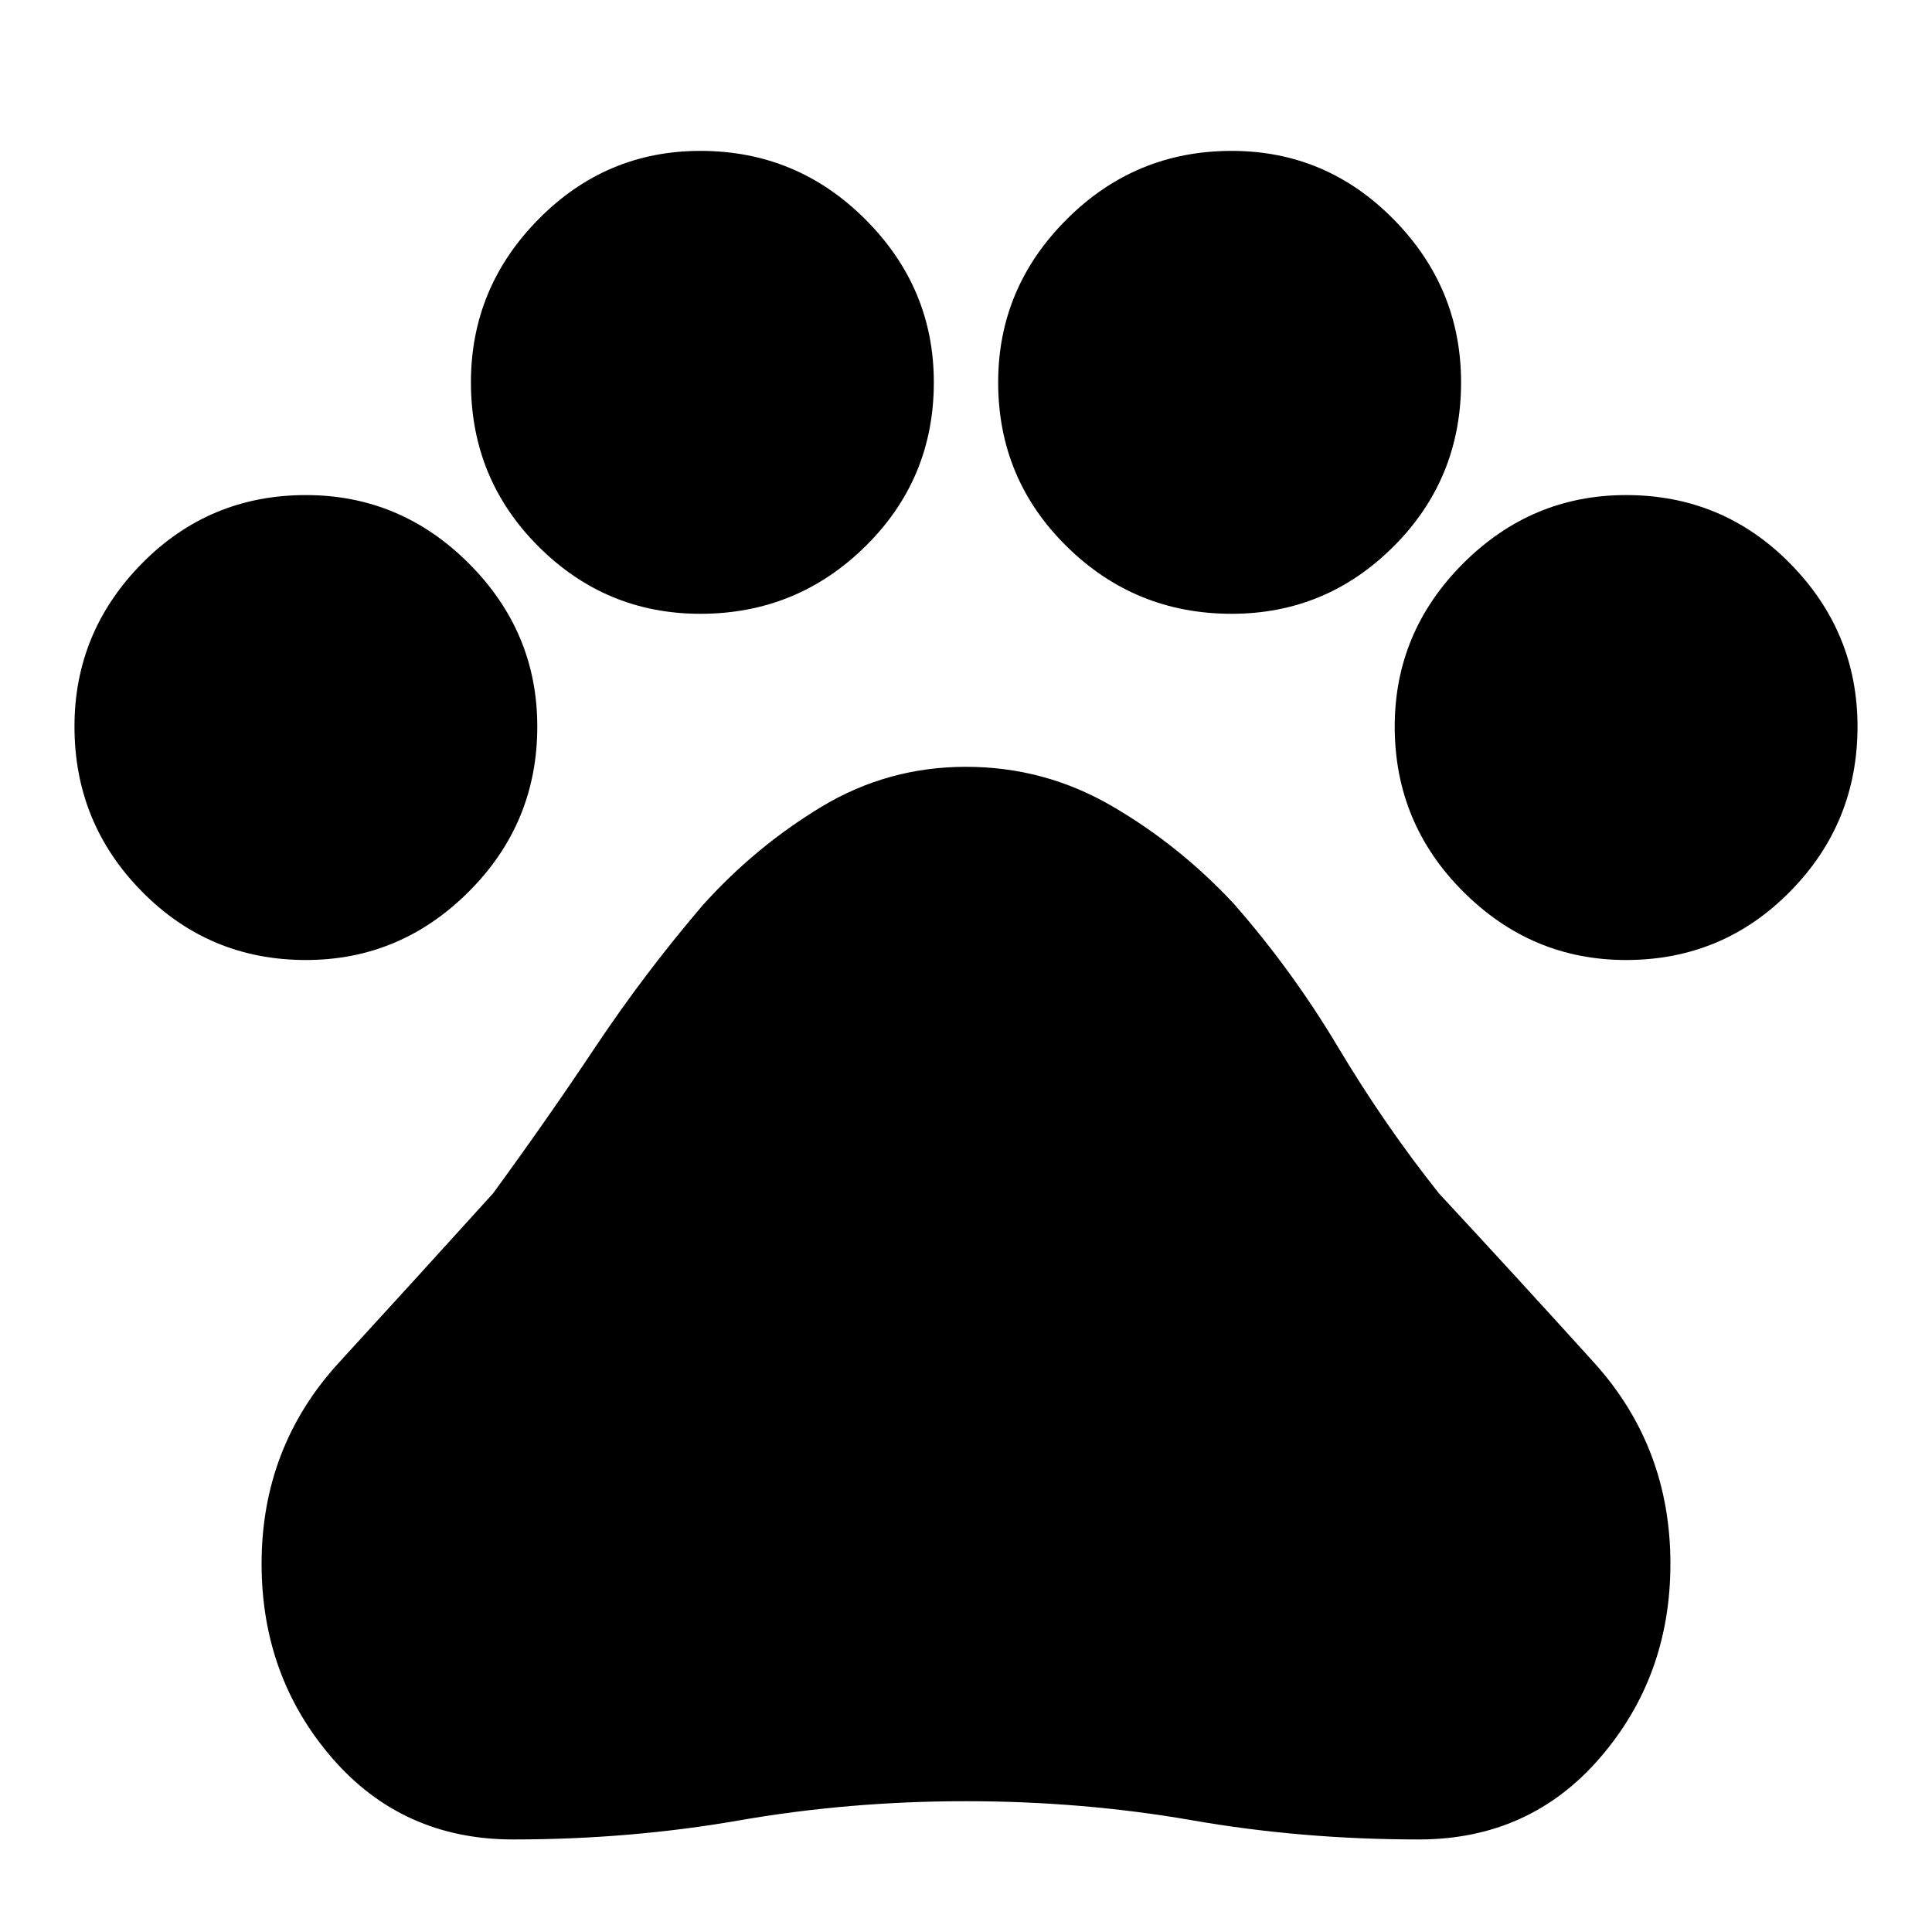 <svg xmlns="http://www.w3.org/2000/svg" height="20" width="20"><path d="M3.167 9.938Q2.167 9.938 1.469 9.229Q0.771 8.521 0.771 7.521Q0.771 6.542 1.469 5.833Q2.167 5.125 3.167 5.125Q4.146 5.125 4.854 5.833Q5.562 6.542 5.562 7.521Q5.562 8.521 4.854 9.229Q4.146 9.938 3.167 9.938ZM7.25 6.354Q6.271 6.354 5.573 5.656Q4.875 4.958 4.875 3.958Q4.875 2.979 5.573 2.271Q6.271 1.562 7.25 1.562Q8.25 1.562 8.958 2.271Q9.667 2.979 9.667 3.958Q9.667 4.958 8.958 5.656Q8.25 6.354 7.25 6.354ZM12.75 6.354Q11.75 6.354 11.042 5.656Q10.333 4.958 10.333 3.958Q10.333 2.979 11.042 2.271Q11.75 1.562 12.75 1.562Q13.729 1.562 14.427 2.271Q15.125 2.979 15.125 3.958Q15.125 4.958 14.427 5.656Q13.729 6.354 12.75 6.354ZM16.833 9.938Q15.854 9.938 15.146 9.229Q14.438 8.521 14.438 7.521Q14.438 6.542 15.146 5.833Q15.854 5.125 16.833 5.125Q17.833 5.125 18.531 5.833Q19.229 6.542 19.229 7.521Q19.229 8.521 18.531 9.229Q17.833 9.938 16.833 9.938ZM5.312 19.042Q4.167 19.042 3.437 18.198Q2.708 17.354 2.708 16.188Q2.708 14.979 3.51 14.104Q4.312 13.229 5.104 12.354Q5.667 11.583 6.167 10.833Q6.667 10.083 7.271 9.375Q7.812 8.771 8.5 8.354Q9.188 7.938 10 7.938Q10.812 7.938 11.51 8.344Q12.208 8.75 12.771 9.354Q13.375 10.042 13.854 10.844Q14.333 11.646 14.896 12.354Q15.708 13.229 16.5 14.104Q17.292 14.979 17.292 16.188Q17.292 17.354 16.562 18.198Q15.833 19.042 14.688 19.042Q13.479 19.042 12.344 18.844Q11.208 18.646 10 18.646Q8.792 18.646 7.656 18.844Q6.521 19.042 5.312 19.042Z"/></svg>